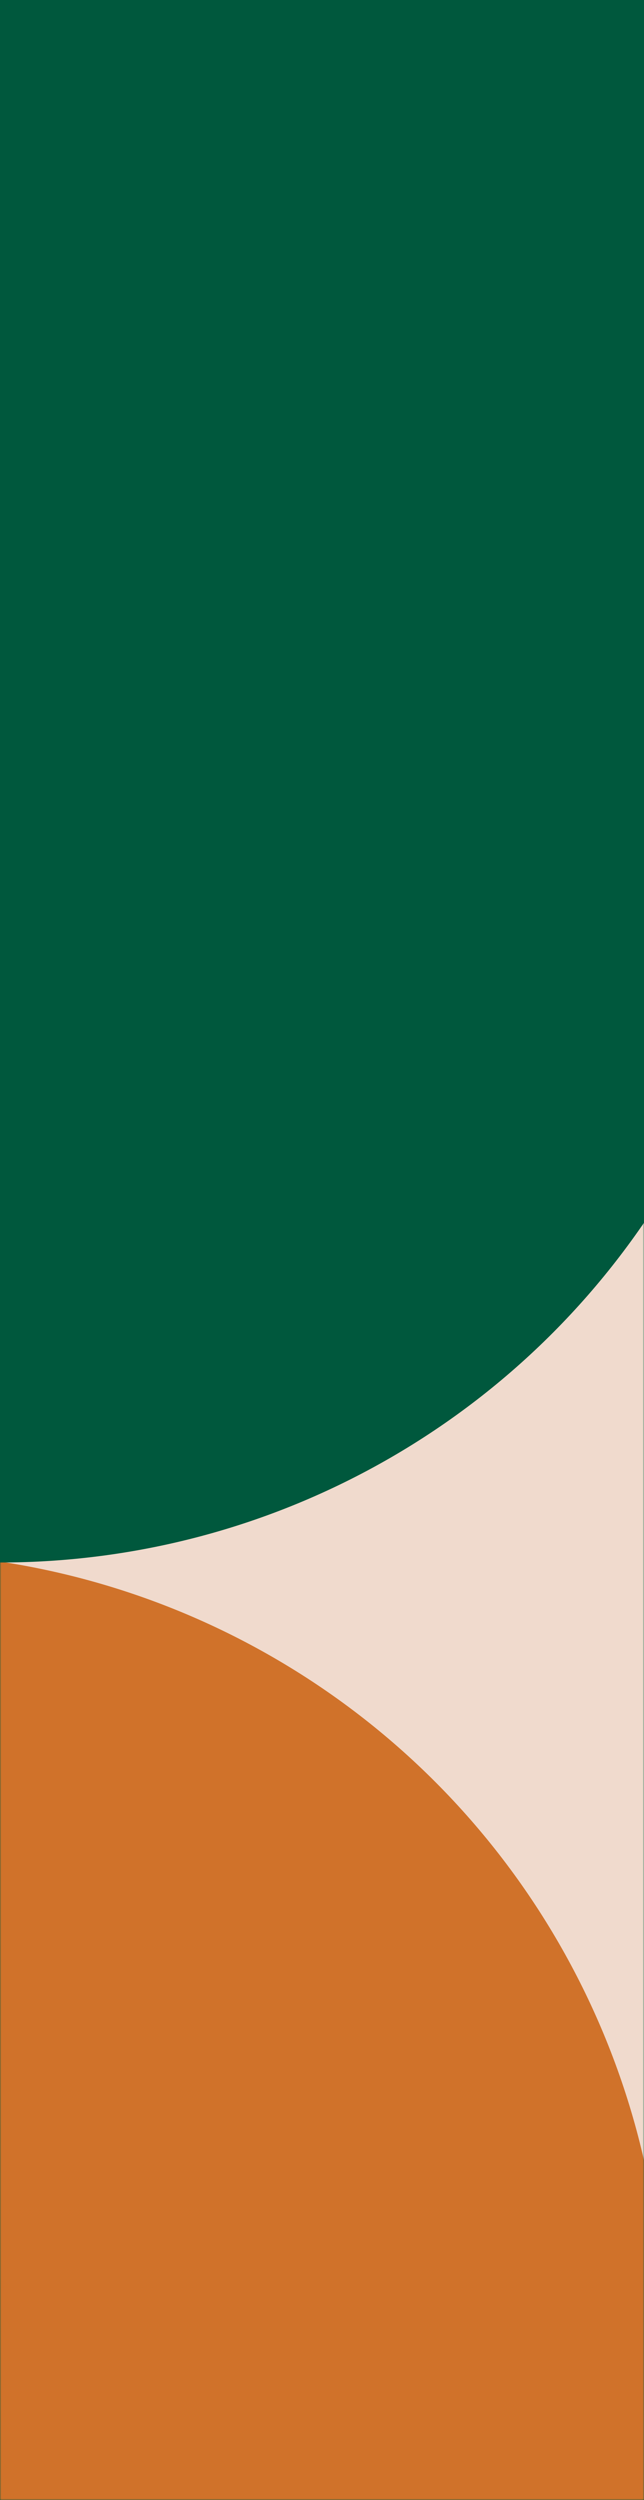 <svg width="264" height="1024" viewBox="0 0 264 1024" fill="none" xmlns="http://www.w3.org/2000/svg">
<rect width="264" height="1024" fill="#00583D"/>
<mask id="mask0" mask-type="alpha" maskUnits="userSpaceOnUse" x="0" y="0" width="264" height="1024">
<rect width="264" height="1024" fill="#00583D"/>
</mask>
<g mask="url(#mask0)">
<ellipse cx="380" cy="677" rx="396" ry="368" fill="#F0DACD"/>
<circle cx="-48" cy="956" r="320" fill="#D0722A"/>
<circle cy="320" r="320" fill="#00583D"/>
</g>
</svg>
